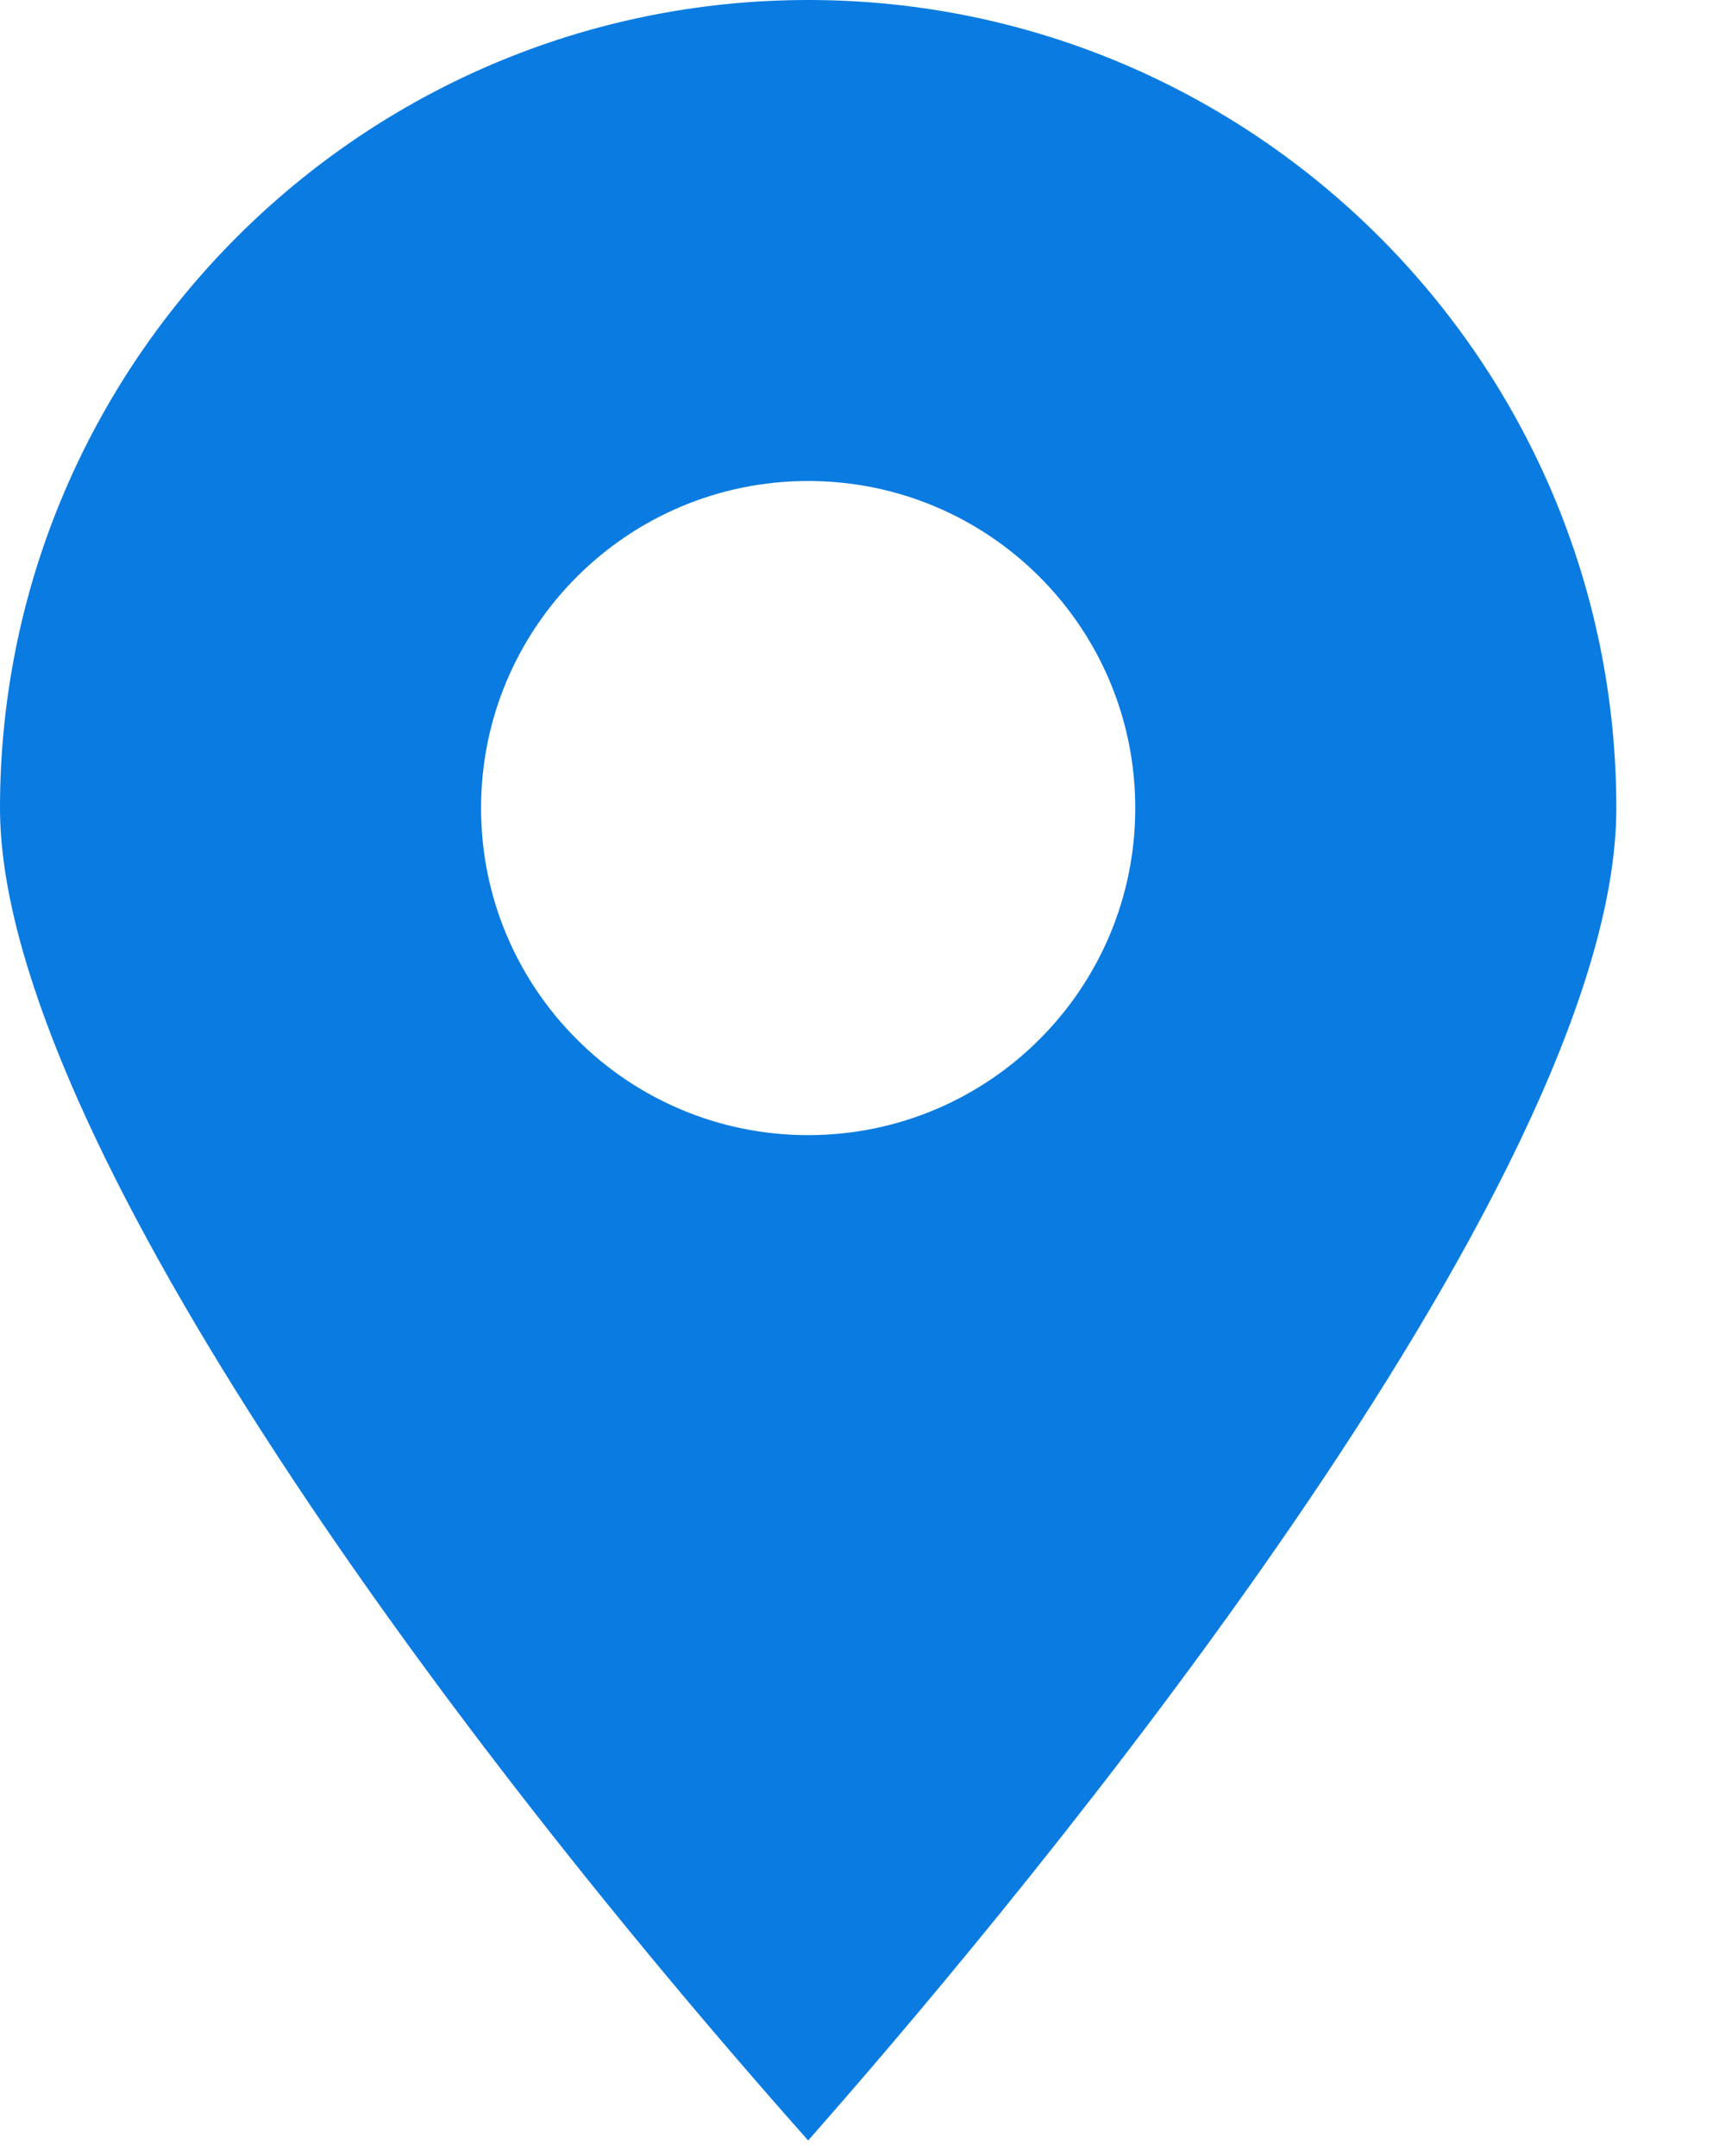 <?xml version="1.0" encoding="UTF-8"?>
<svg width="8px" height="10px" viewBox="0 0 8 10" version="1.1" xmlns="http://www.w3.org/2000/svg" xmlns:xlink="http://www.w3.org/1999/xlink">
    <!-- Generator: Sketch 63.1 (92452) - https://sketch.com -->
    <title>noun_Location_2142760 (1)</title>
    <desc>Created with Sketch.</desc>
    <g id="Talent-Mob-2020" stroke="none" stroke-width="1" fill="none" fill-rule="evenodd">
        <g id="Candidate_Web_Matching-Jobs" transform="translate(-613, -233)" fill="#0A7BE0" fill-rule="nonzero">
            <g id="Group-24" transform="translate(559, 155)">
                <g id="noun_Location_2142760-(1)" transform="translate(54, 78)">
                    <path d="M3.748,8.61533067e-14 C1.681,8.61533067e-14 -2.57571742e-14,1.681 -2.57571742e-14,3.748 C-2.57571742e-14,5.16 1.878,7.8 3.636,9.801 L3.748,9.928 L3.859,9.801 C4.712,8.824 7.496,5.5 7.496,3.748 C7.496,1.681 5.815,8.61533067e-14 3.748,8.61533067e-14 Z M3.748,5.265 C2.91,5.265 2.231,4.586 2.231,3.748 C2.231,2.91 2.91,2.231 3.748,2.231 C4.586,2.231 5.265,2.91 5.265,3.748 C5.265,4.586 4.586,5.265 3.748,5.265 Z" id="Shape"></path>
                </g>
            </g>
        </g>
    </g>
</svg>